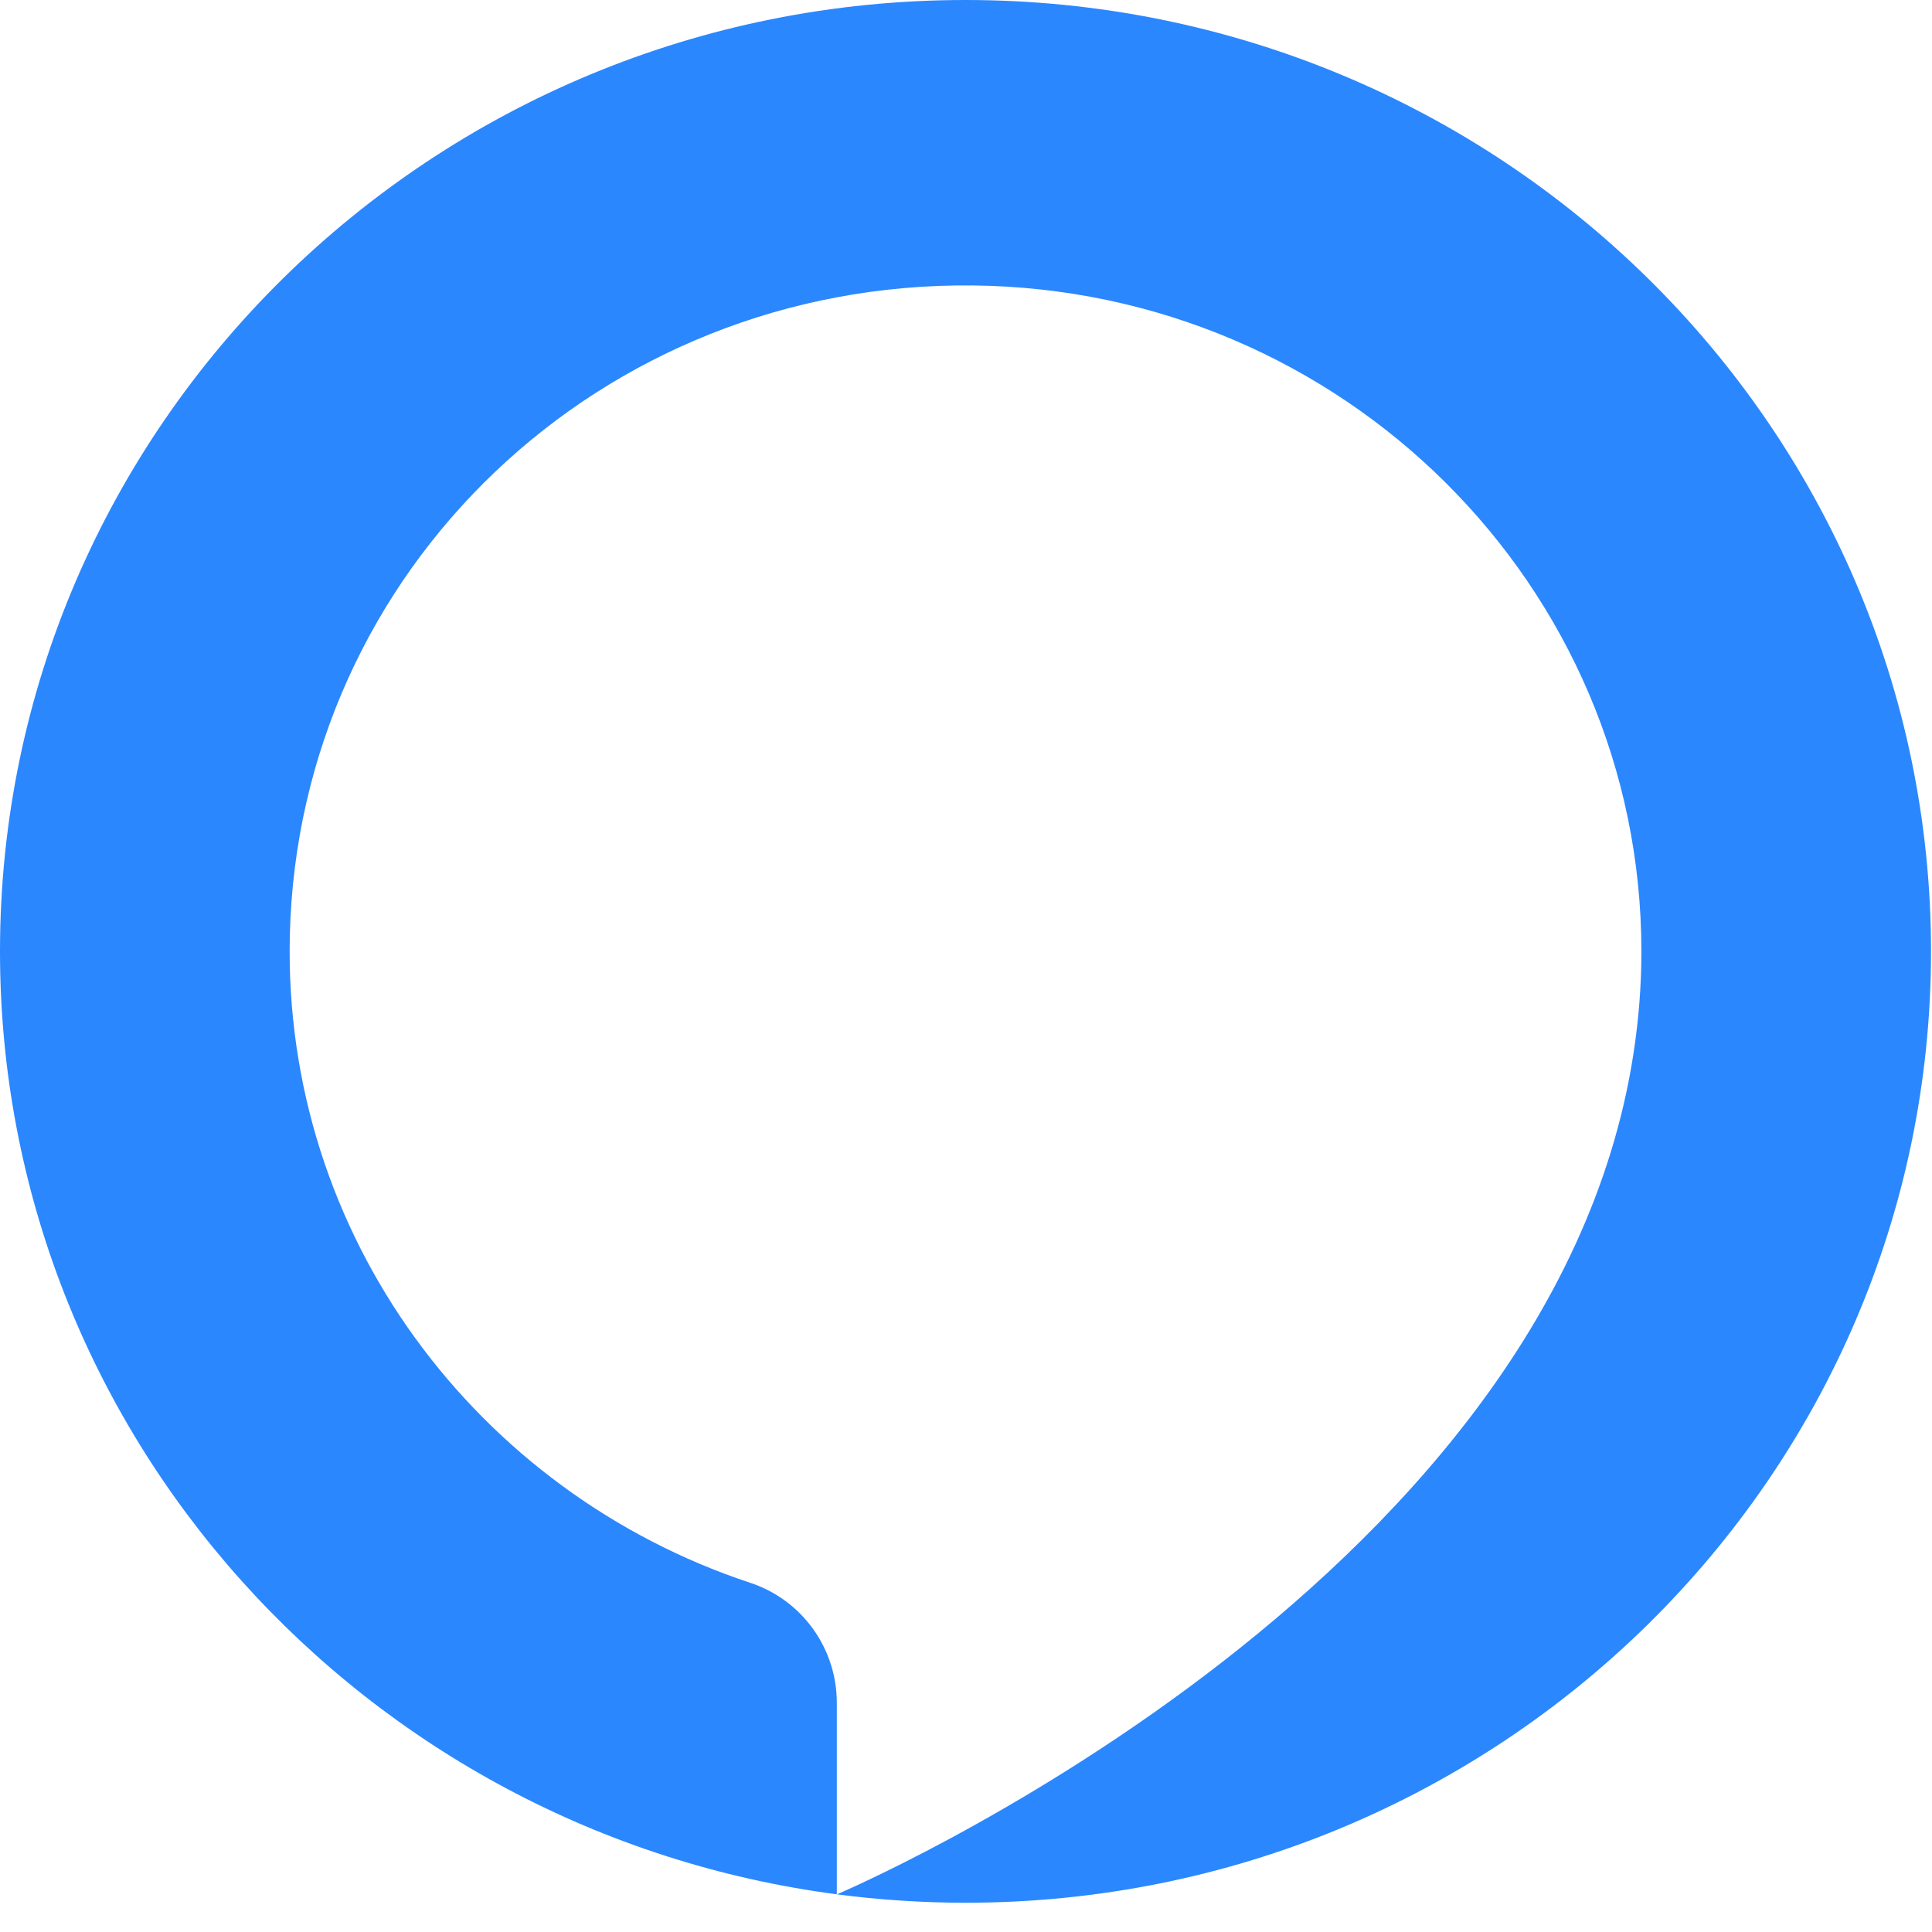 <svg width="55" height="55" viewBox="0 0 55 55" fill="none" xmlns="http://www.w3.org/2000/svg">
<path fill-rule="evenodd" clip-rule="evenodd" d="M27.486 0C12.306 0 0 12.125 0 27.083C0 40.816 10.374 52.161 23.822 53.927V48.47C23.822 46.931 22.837 45.547 21.357 45.059C13.597 42.49 8.046 35.183 8.251 26.627C8.5 16.211 17.112 8.021 27.684 8.126C38.219 8.232 46.727 16.679 46.727 27.085C46.727 28.06 46.65 29.035 46.501 29.997C44.146 45.287 23.935 53.881 23.825 53.928C25.022 54.084 26.245 54.167 27.486 54.167C42.666 54.167 54.972 42.041 54.972 27.083C54.972 12.125 42.666 0 27.486 0Z" fill="#2B87FE"/>
</svg>
